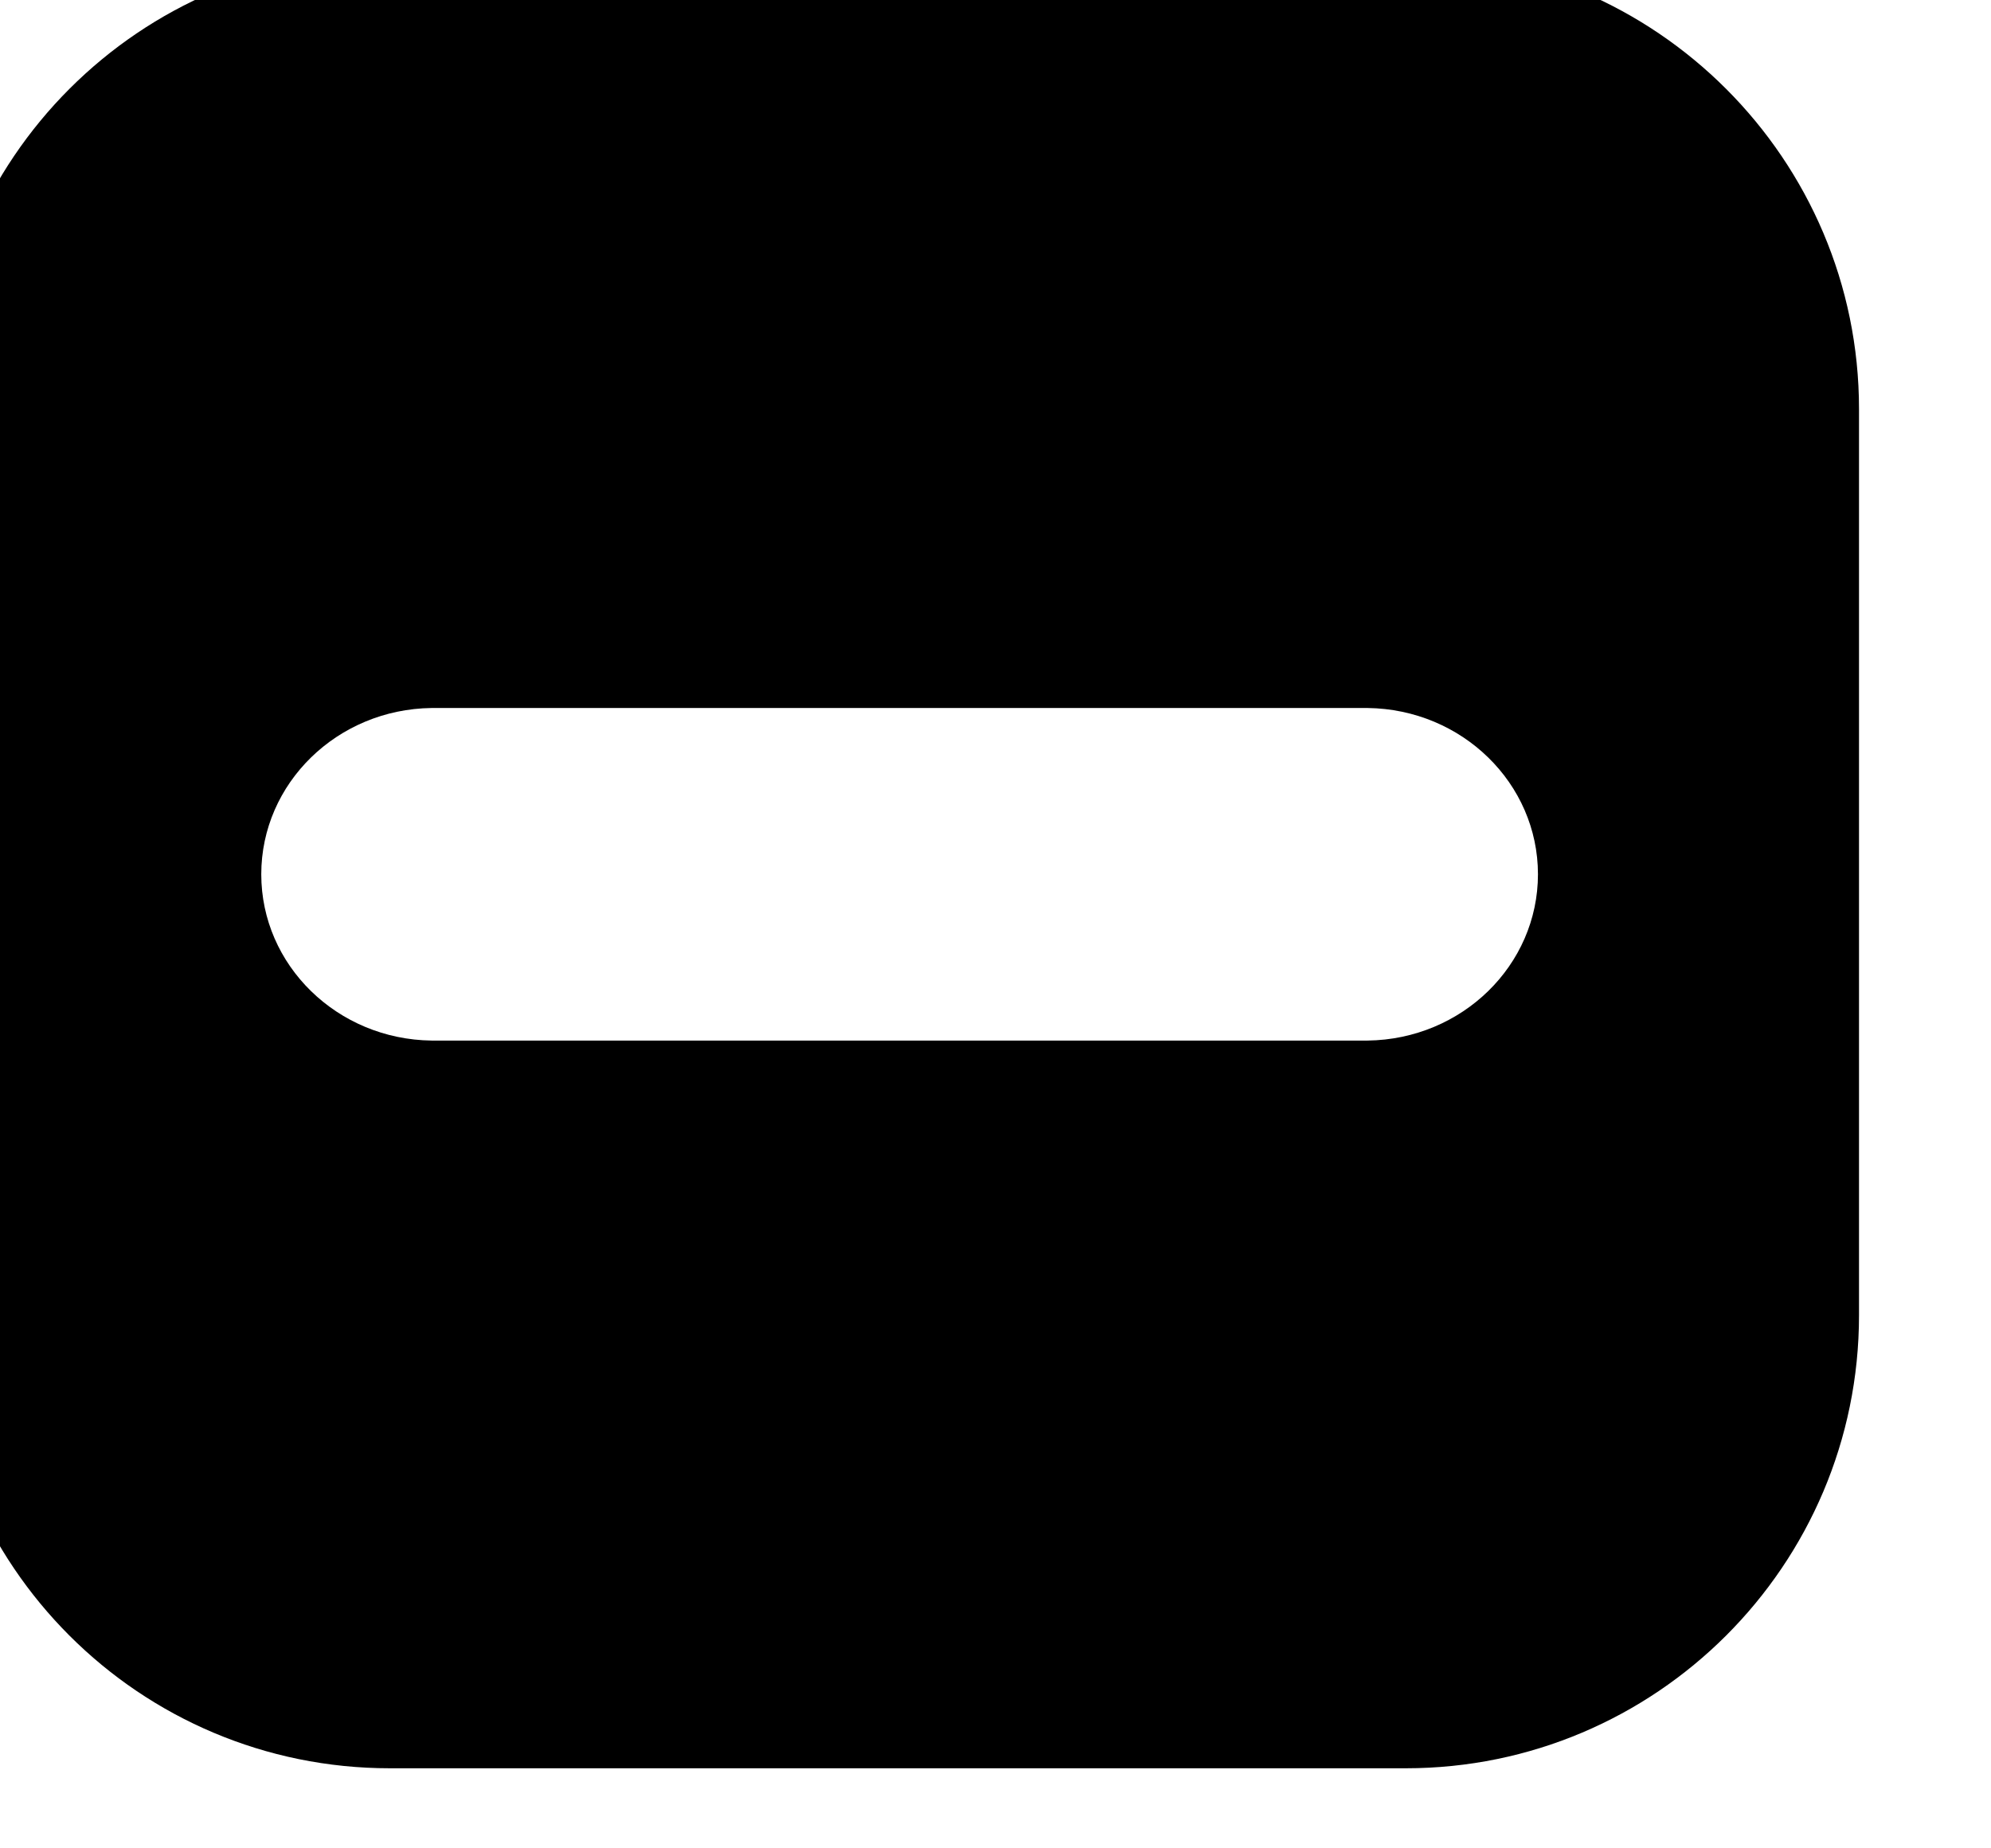 <?xml version="1.0" encoding="UTF-8" standalone="no"?>
<!DOCTYPE svg PUBLIC "-//W3C//DTD SVG 1.1//EN" "http://www.w3.org/Graphics/SVG/1.1/DTD/svg11.dtd">
<svg class="menos-icon" viewBox="0 0 28 26" version="1.1" xmlns="http://www.w3.org/2000/svg" xmlns:xlink="http://www.w3.org/1999/xlink" xml:space="preserve" xmlns:serif="http://www.serif.com/" style="fill-rule:evenodd;clip-rule:evenodd;stroke-linejoin:round;stroke-miterlimit:2;">
    <g transform="matrix(1,0,0,1,-755.96,-935.647)">
        <g transform="matrix(1,0,0,1,0.426,43.116)">
            <g transform="matrix(0.815,0,0,0.815,-2062.77,-1044.61)">
                <path d="M3490.12,2383.92C3490.12,2379.61 3486.61,2376.1 3482.3,2376.1L3464.77,2376.1C3460.45,2376.1 3456.95,2379.61 3456.95,2383.92L3456.95,2399.56C3456.95,2403.88 3460.45,2407.38 3464.77,2407.38L3482.3,2407.38C3486.61,2407.38 3490.12,2403.88 3490.12,2399.56L3490.12,2383.92ZM3465.49,2389.08L3481.64,2389.08C3483.27,2389.1 3484.58,2390.38 3484.58,2391.95C3484.58,2393.52 3483.27,2394.8 3481.64,2394.82L3465.49,2394.82C3463.86,2394.8 3462.55,2393.52 3462.55,2391.95C3462.55,2390.38 3463.86,2389.1 3465.49,2389.08Z" />
            </g>
        </g>
    </g>
</svg>

